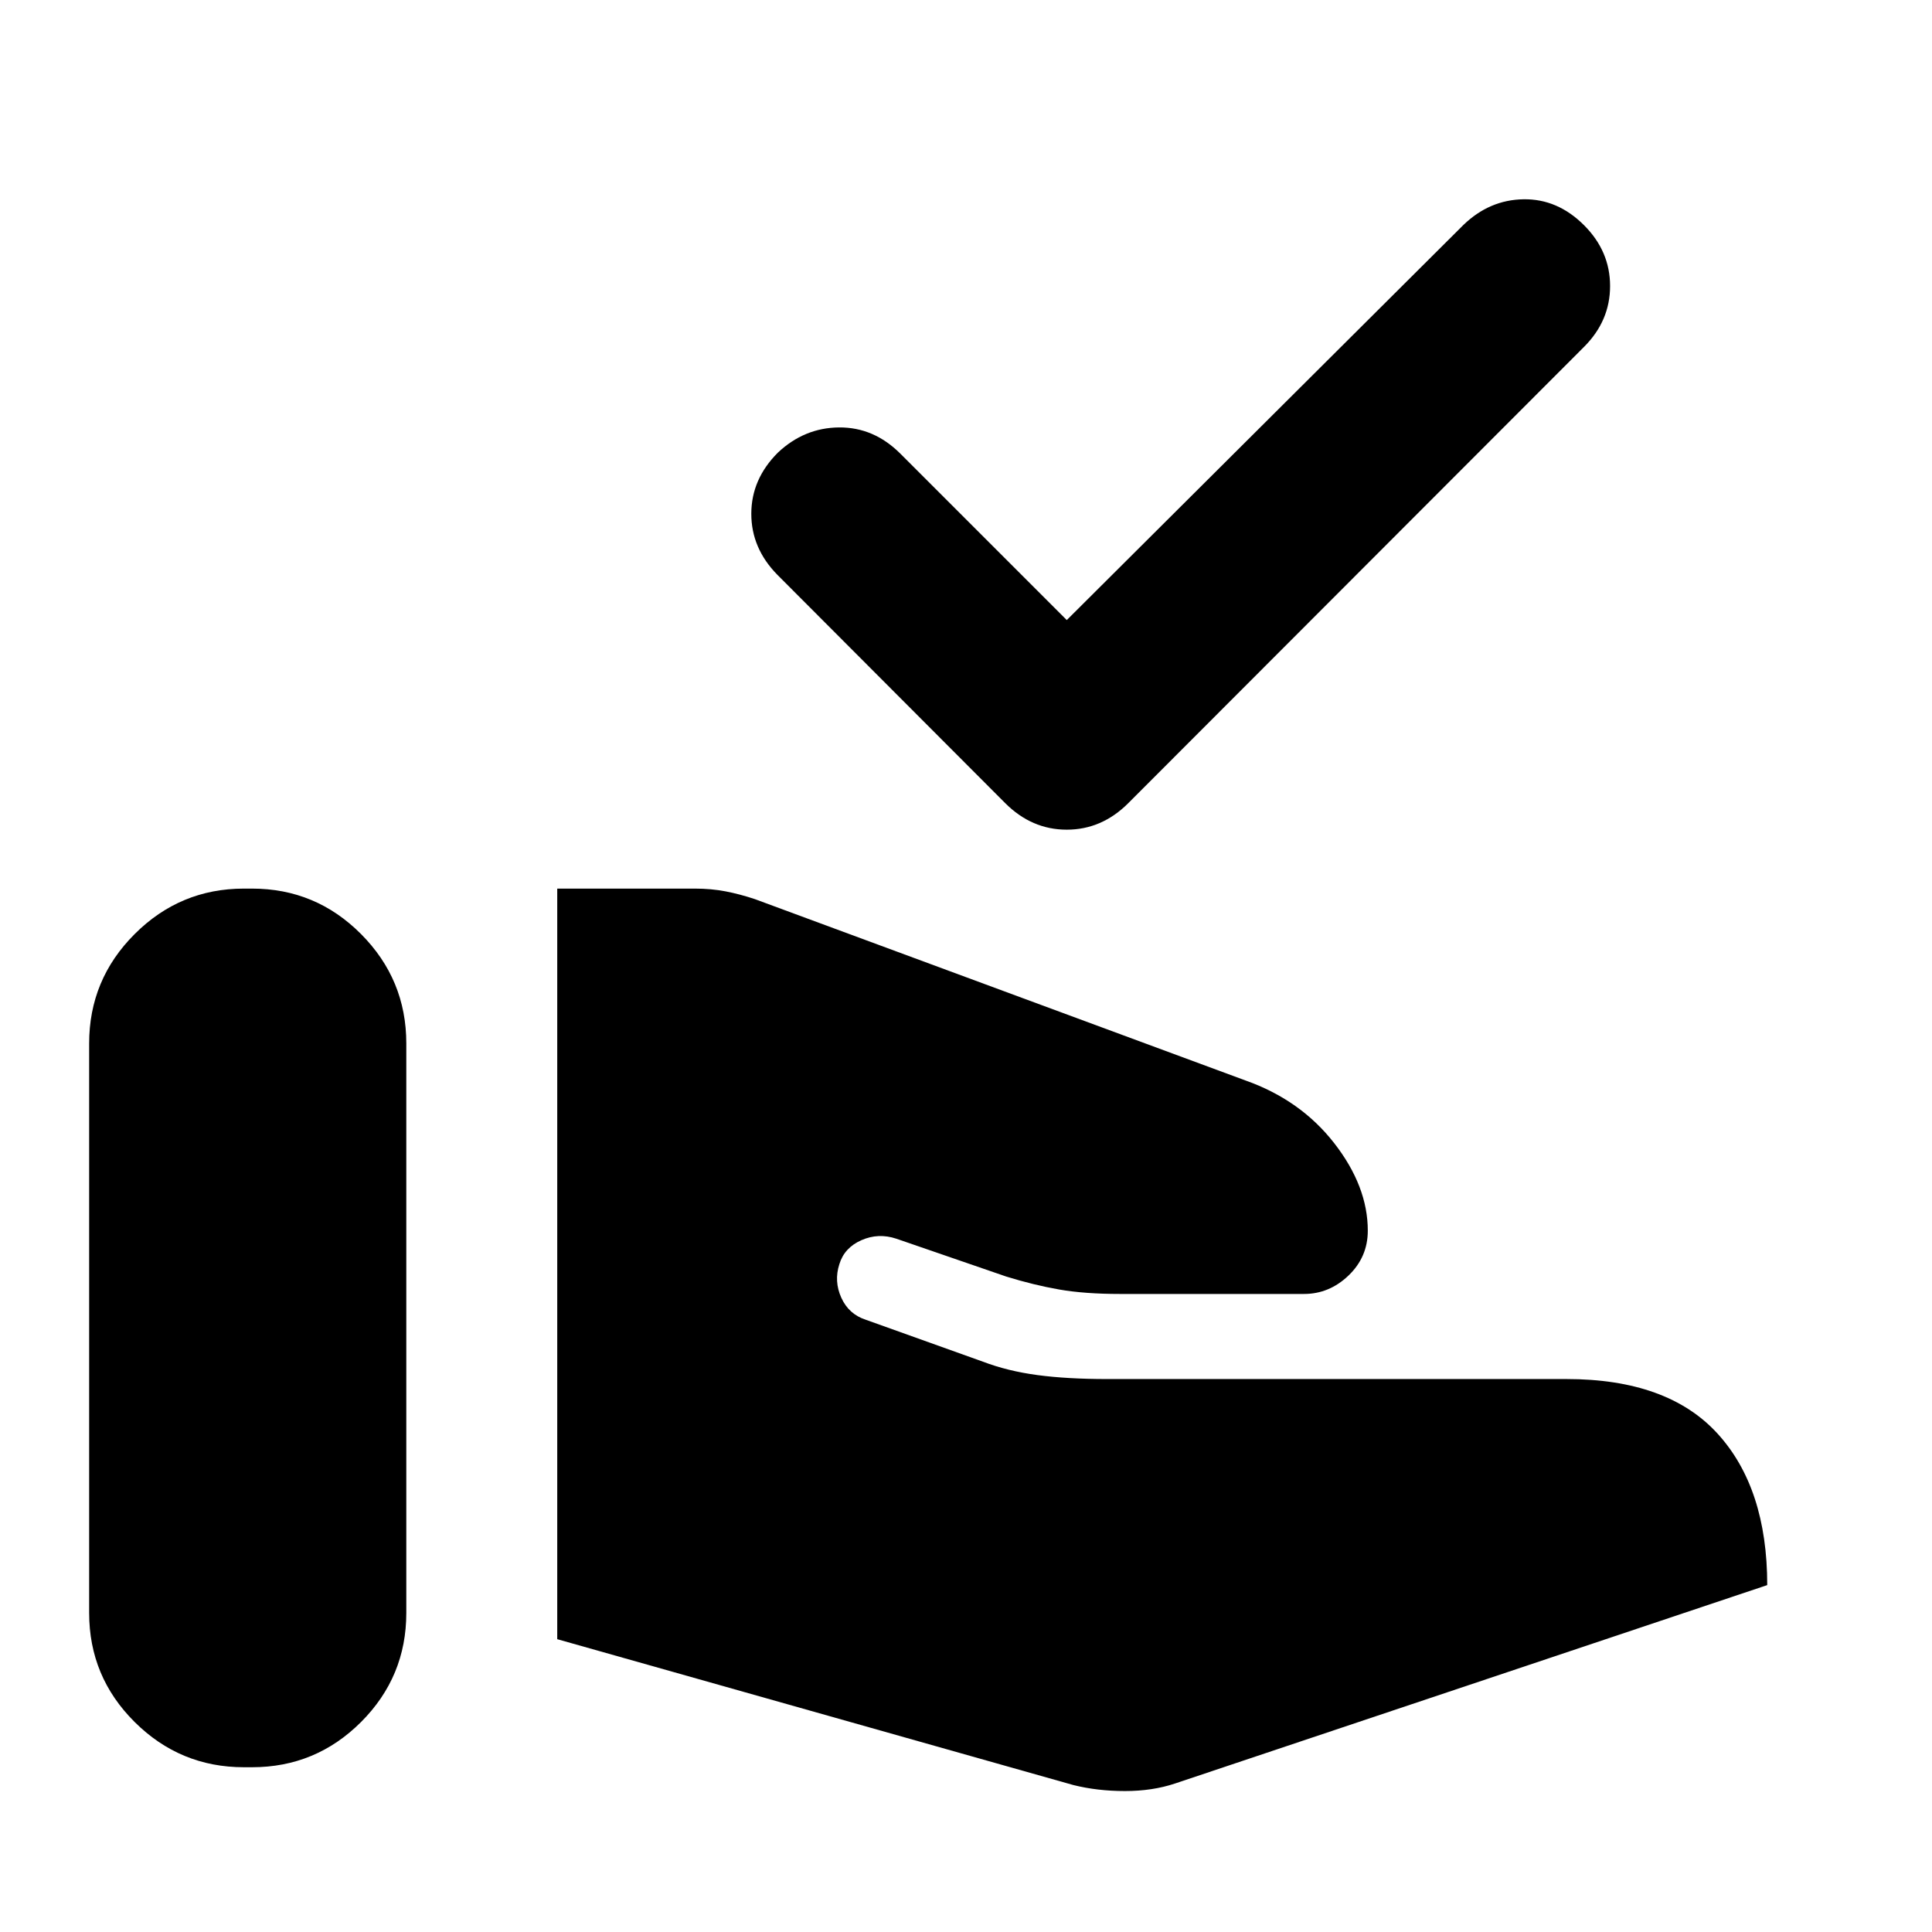 <svg xmlns="http://www.w3.org/2000/svg" height="24" viewBox="0 -960 960 960" width="24"><path d="M533.35-73.02 276.89-145.5v-372.96h68.35q8.19 0 15.28 1.37t14.55 3.85l243.89 90.15q27.3 9.68 44 31.11 16.69 21.44 16.69 43.5 0 13.09-9.56 22.26-9.57 9.18-22.13 9.18h-91.39q-17.61 0-30.31-2.22-12.69-2.22-26.3-6.44l-54.59-18.8q-8.94-2.98-17.38.76-8.45 3.74-10.92 11.91-2.74 8.46.97 16.67 3.72 8.2 12.18 10.94l58.19 20.83q12.33 4.69 27.11 6.66 14.78 1.97 34.61 1.97h228.26q50.24 0 74.99 27.05 24.75 27.06 24.75 75.34L583.85-73.78q-11.18 3.74-24.88 3.74-13.71 0-25.62-2.98ZM44.3-158.54v-283q0-31.72 22.6-54.32t54.32-22.6h4q31.71 0 54.19 22.6 22.48 22.6 22.48 54.32v283q0 31.71-22.48 54.19-22.48 22.48-54.19 22.48h-4q-31.72 0-54.32-22.48t-22.6-54.19Zm485.77-493.35L727.24-848.3q12.91-12.42 29.81-12.68 16.91-.26 30.08 12.91 12.91 12.92 12.91 30.2t-12.91 30.2l-226.5 226.76q-13.17 13.17-30.56 13.17-17.4 0-30.57-13.17l-113.26-113.5q-12.94-13.18-12.92-30.33.01-17.15 13.18-30.33 13.17-12.41 30.45-12.54 17.27-.13 30.44 13.04l82.68 82.68Z"/></svg>